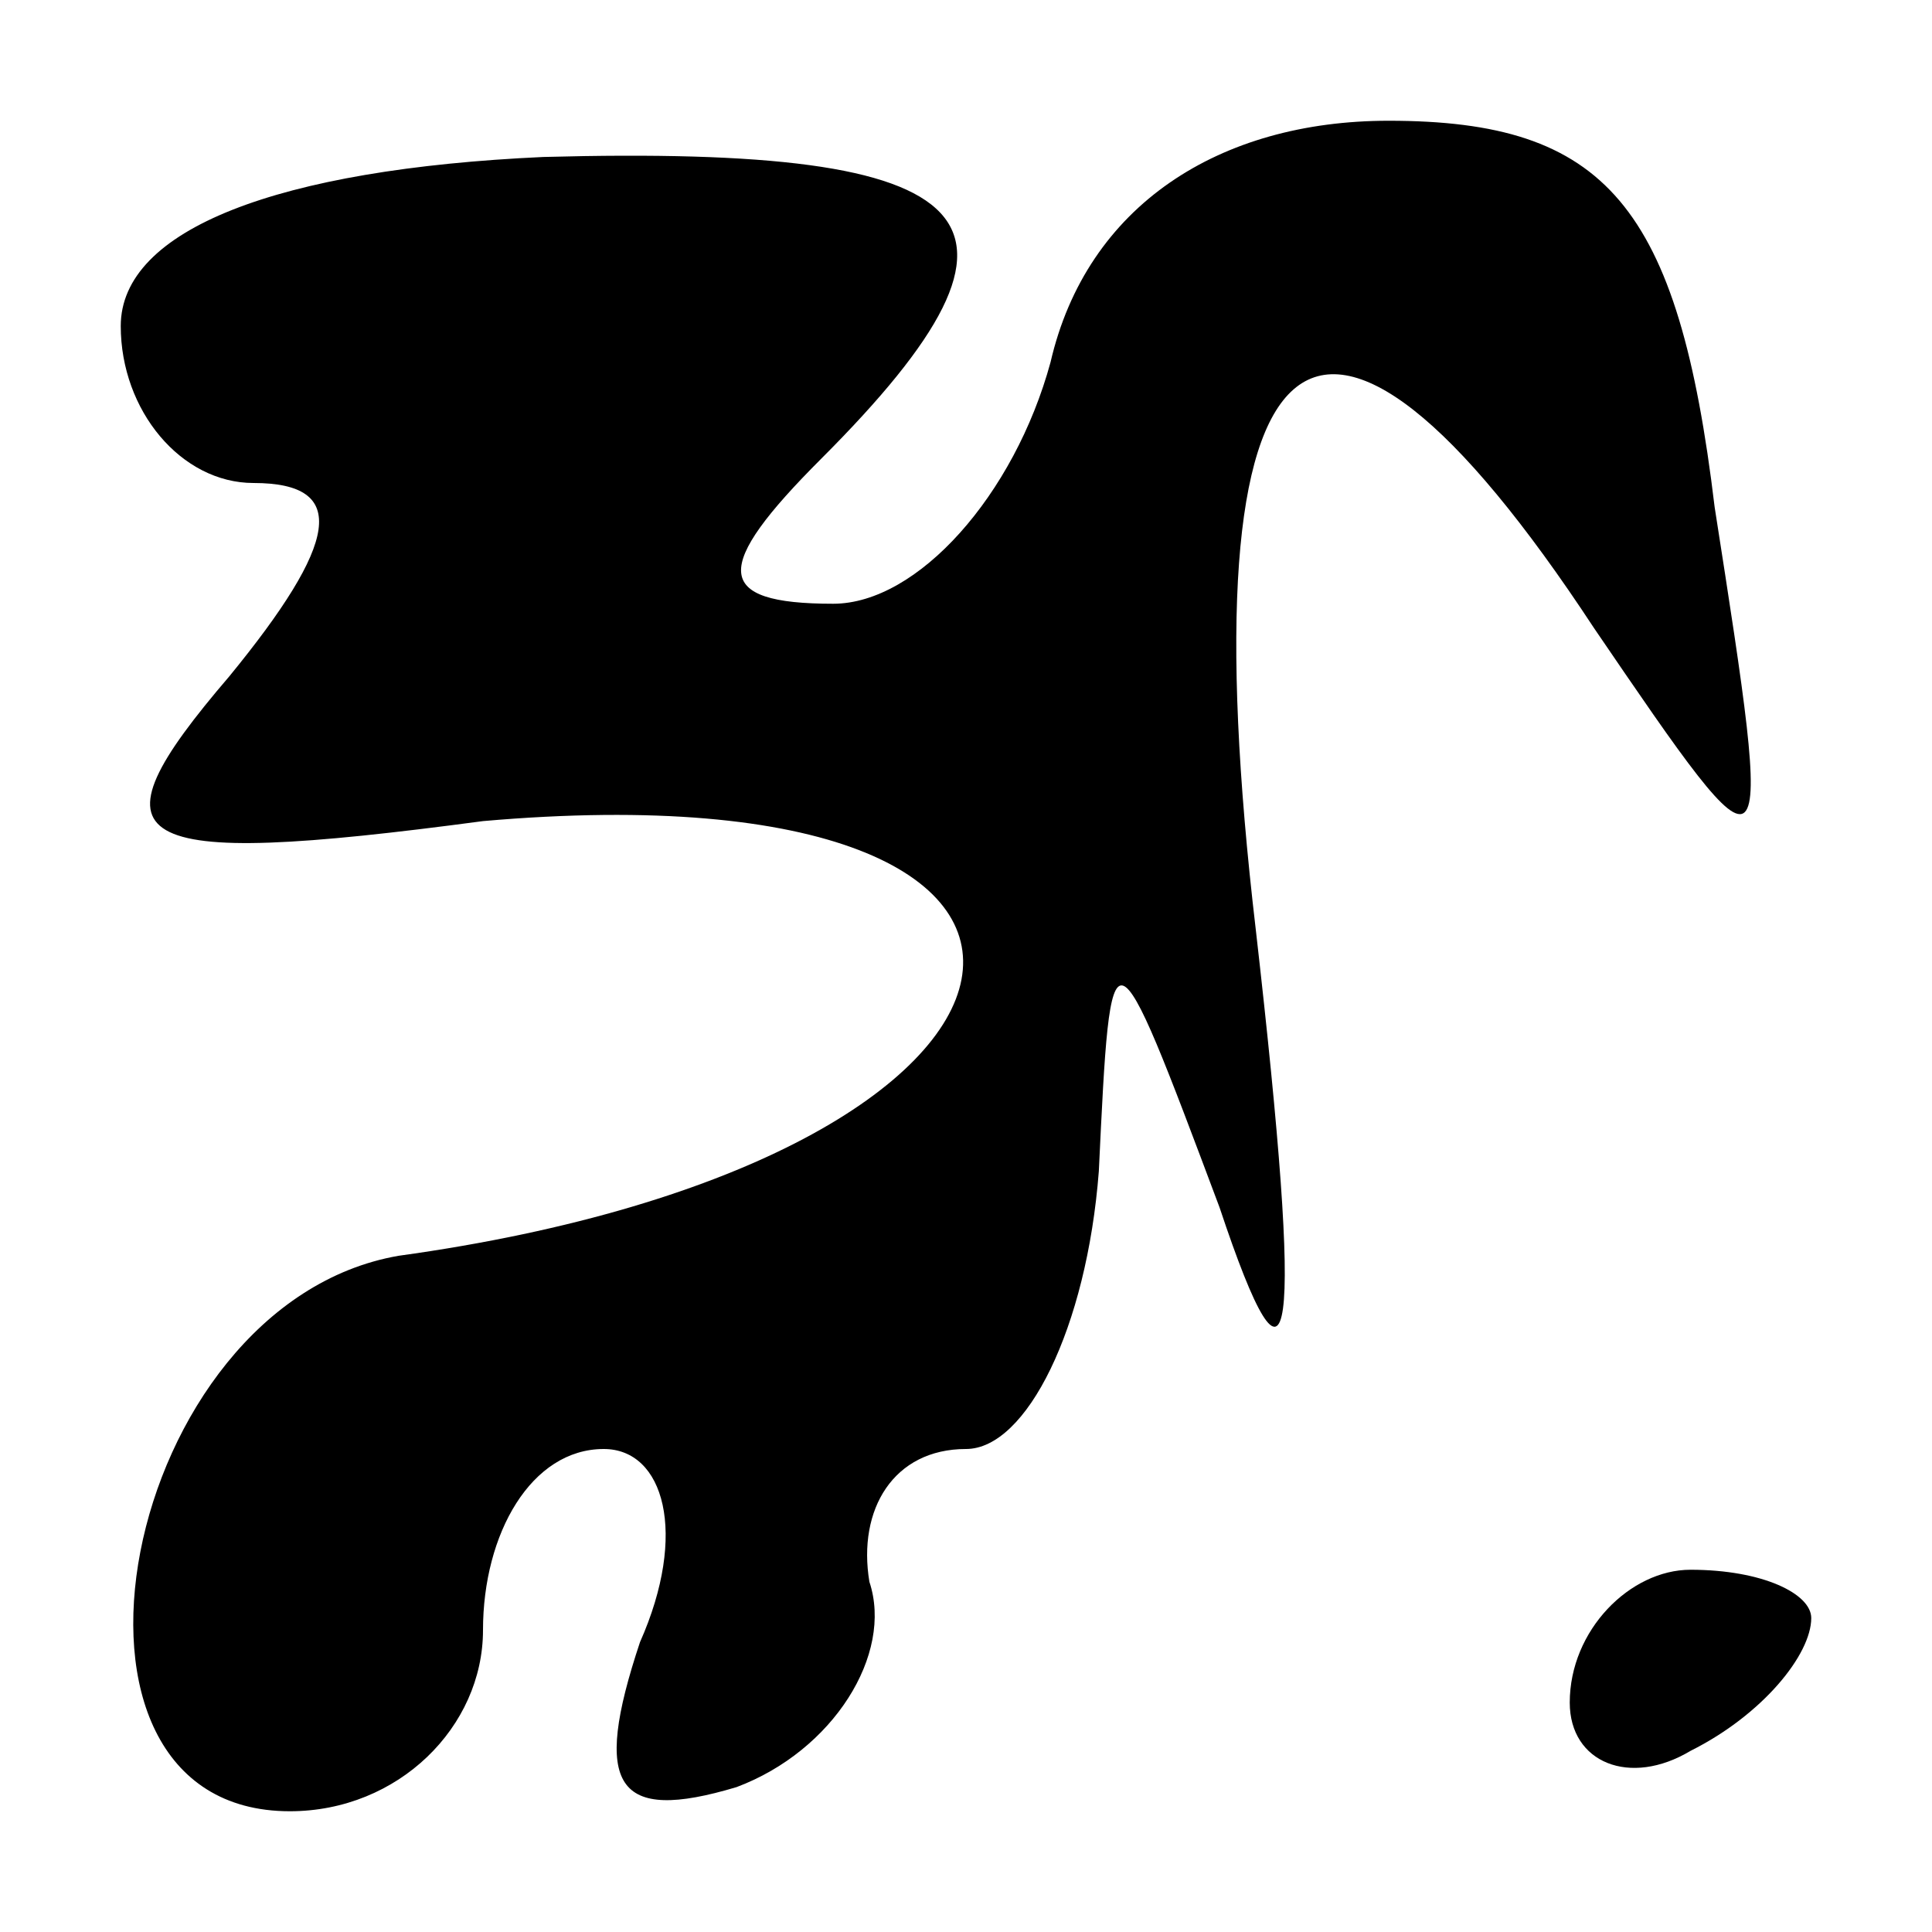 <?xml version="1.0" standalone="no"?>
<!DOCTYPE svg PUBLIC "-//W3C//DTD SVG 20010904//EN"
 "http://www.w3.org/TR/2001/REC-SVG-20010904/DTD/svg10.dtd">
<svg version="1.0" xmlns="http://www.w3.org/2000/svg"
 width="16pt" height="16pt" viewBox="0 0 16 16"
 preserveAspectRatio="xMidYMid meet">
<g transform="translate(0,16) scale(0.1,-0.1)"
fill="#000000" stroke="none">
<path d="M10 133 c0 -7 5 -13 11 -13 8 0 7 -5 -2 -16 -12 -14 -9 -16 21 -12
57 5 51 -28 -7 -36 -23 -4 -31 -46 -9 -46 9 0 16 7 16 15 0 8 4 15 10 15 5 0
7 -7 3 -16 -4 -12 -2 -15 8 -12 8 3 13 11 11 17 -1 6 2 11 8 11 5 0 10 10 11
23 1 21 1 21 10 -3 6 -18 7 -12 3 23 -6 51 5 60 28 25 15 -22 15 -22 10 10 -3
25 -9 32 -27 32 -14 0 -25 -7 -28 -20 -3 -11 -11 -20 -18 -20 -10 0 -10 3 -1
12 20 20 14 26 -23 25 -22 -1 -35 -6 -35 -14z"/>
<path d="M130 19 c0 -5 5 -7 10 -4 6 3 10 8 10 11 0 2 -4 4 -10 4 -5 0 -10 -5
-10 -11z"/>
</g>
</svg>
